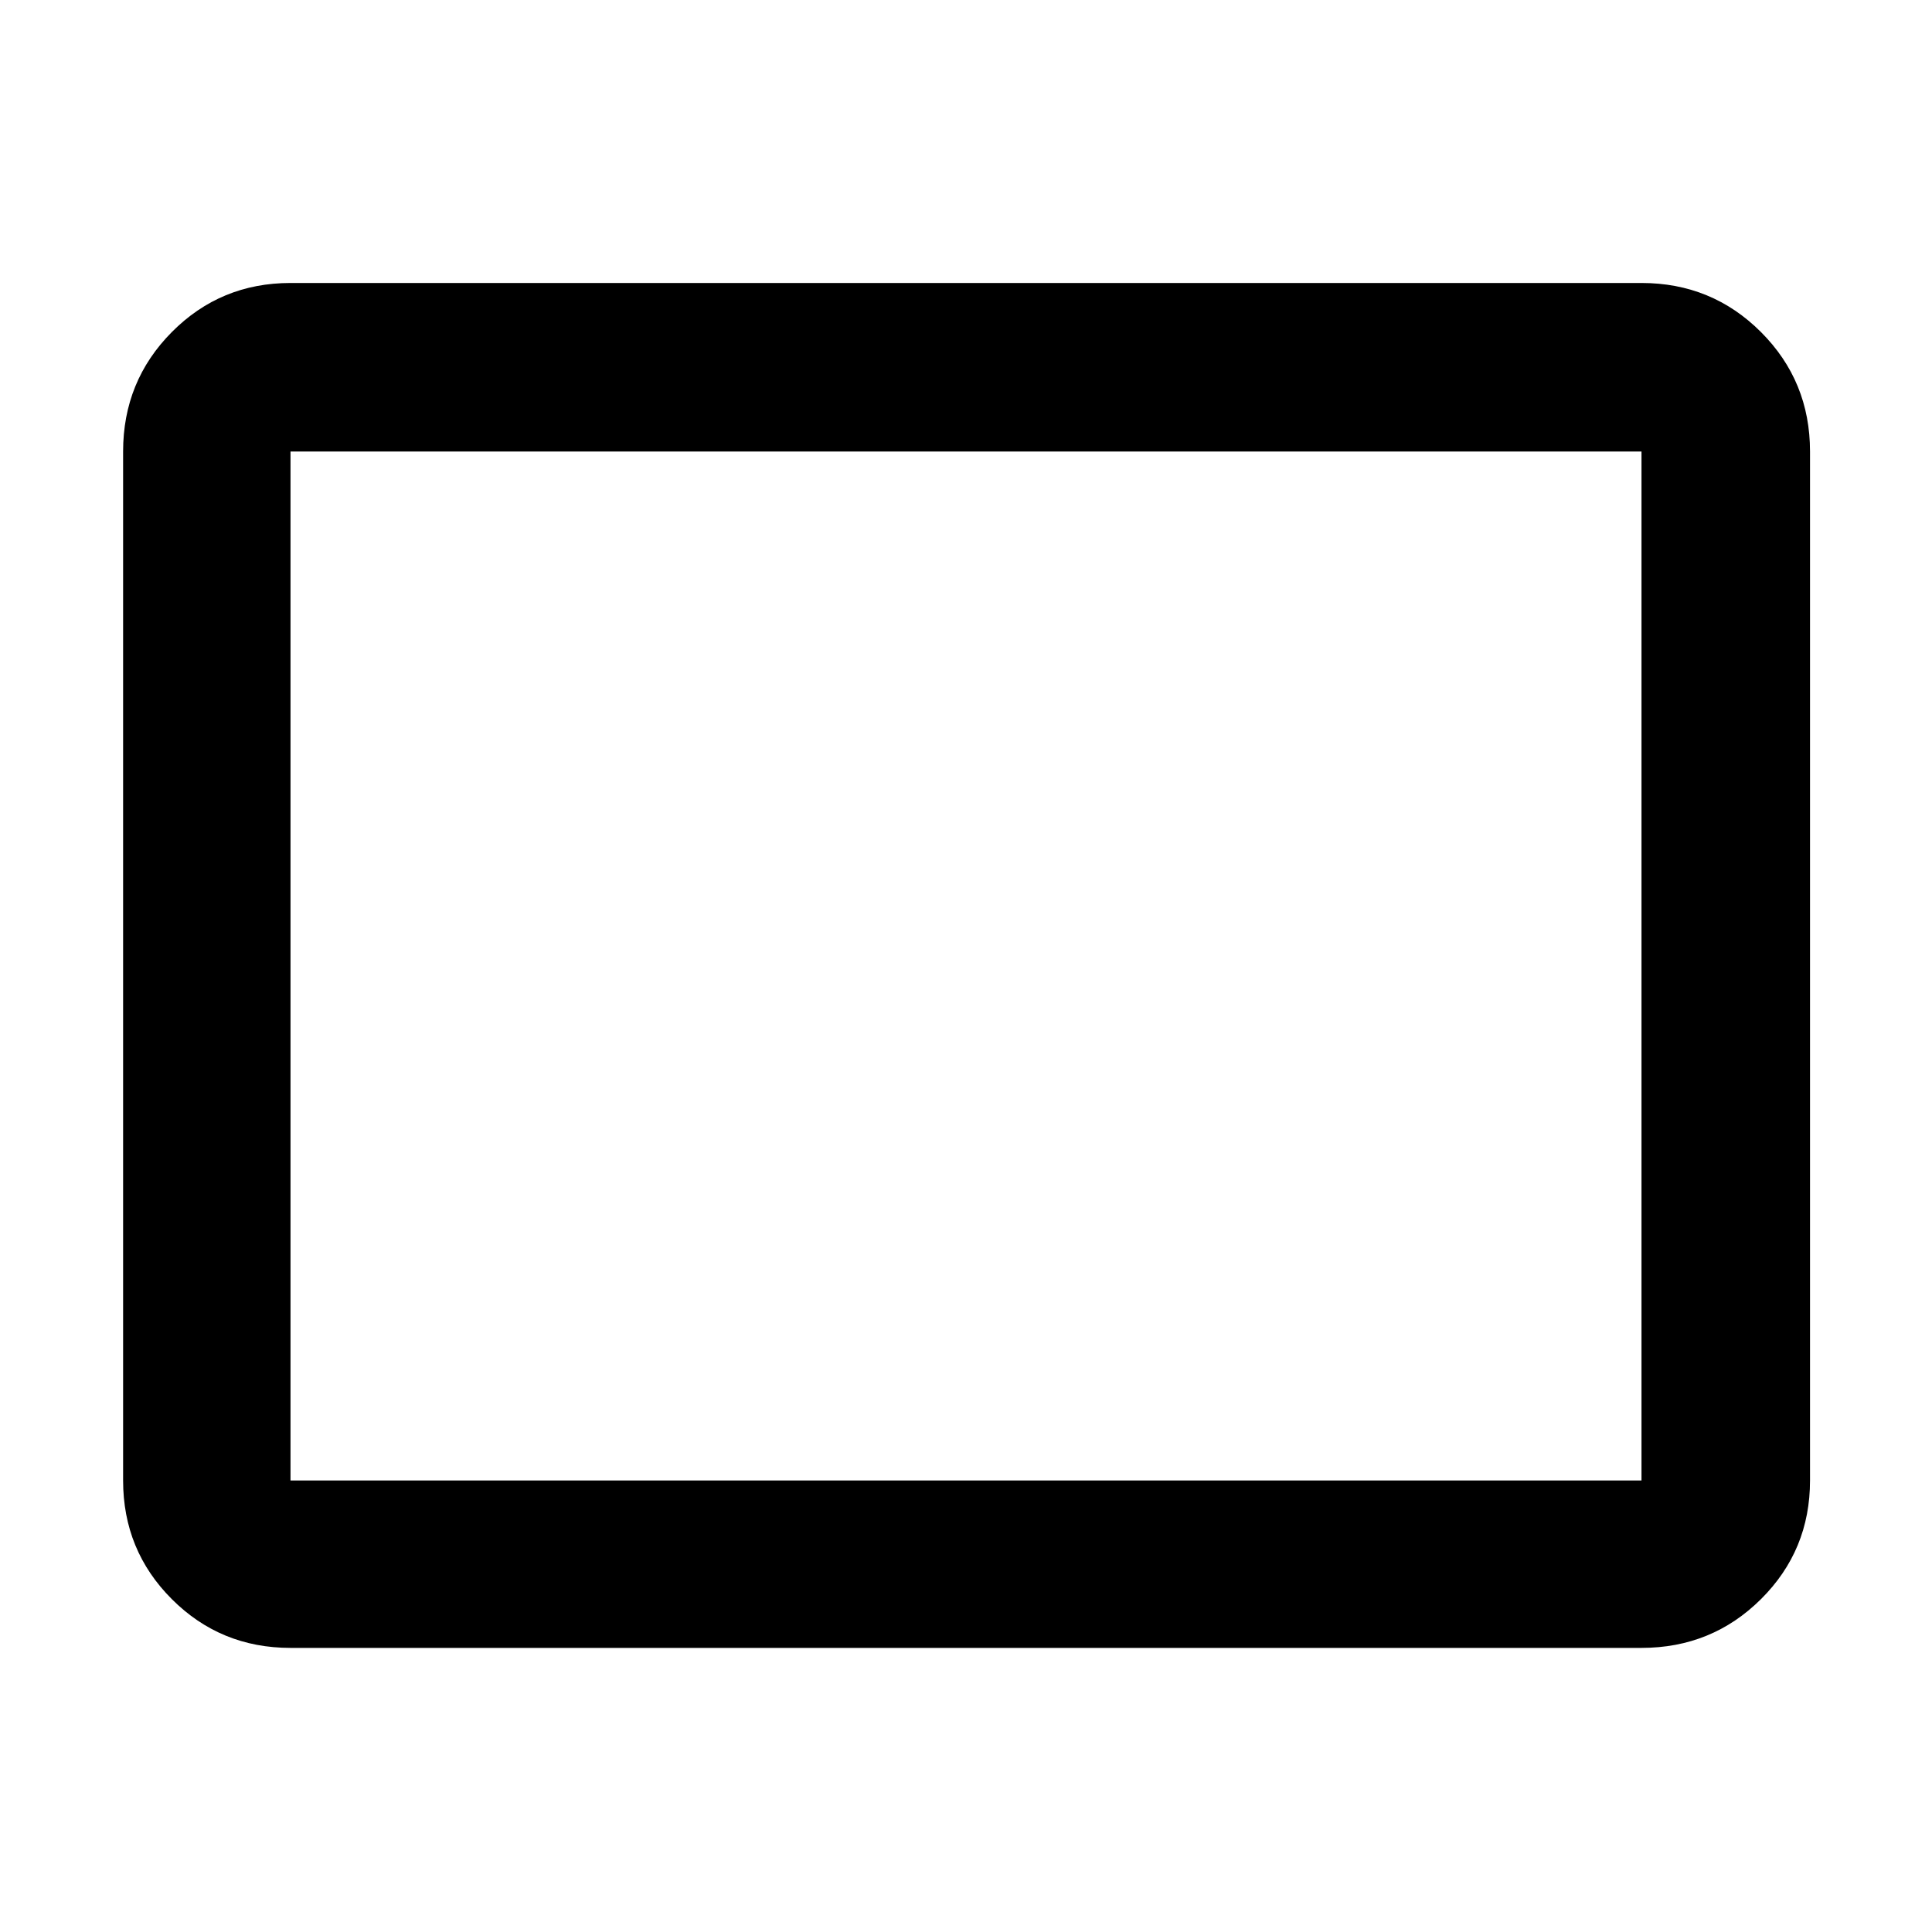 <svg xmlns="http://www.w3.org/2000/svg" height="48" viewBox="0 -960 960 960" width="48"><path d="M144.35-141.17q-34.74 0-58.96-24.22t-24.22-58.96v-511.3q0-34.97 24.22-59.36 24.22-24.38 58.96-24.38h671.3q34.97 0 59.36 24.38 24.38 24.39 24.38 59.36v511.3q0 34.74-24.38 58.96-24.39 24.22-59.36 24.22h-671.3Zm0-83.18h671.3v-511.3h-671.3v511.3Zm0 0v-511.3 511.3Z"/></svg>
